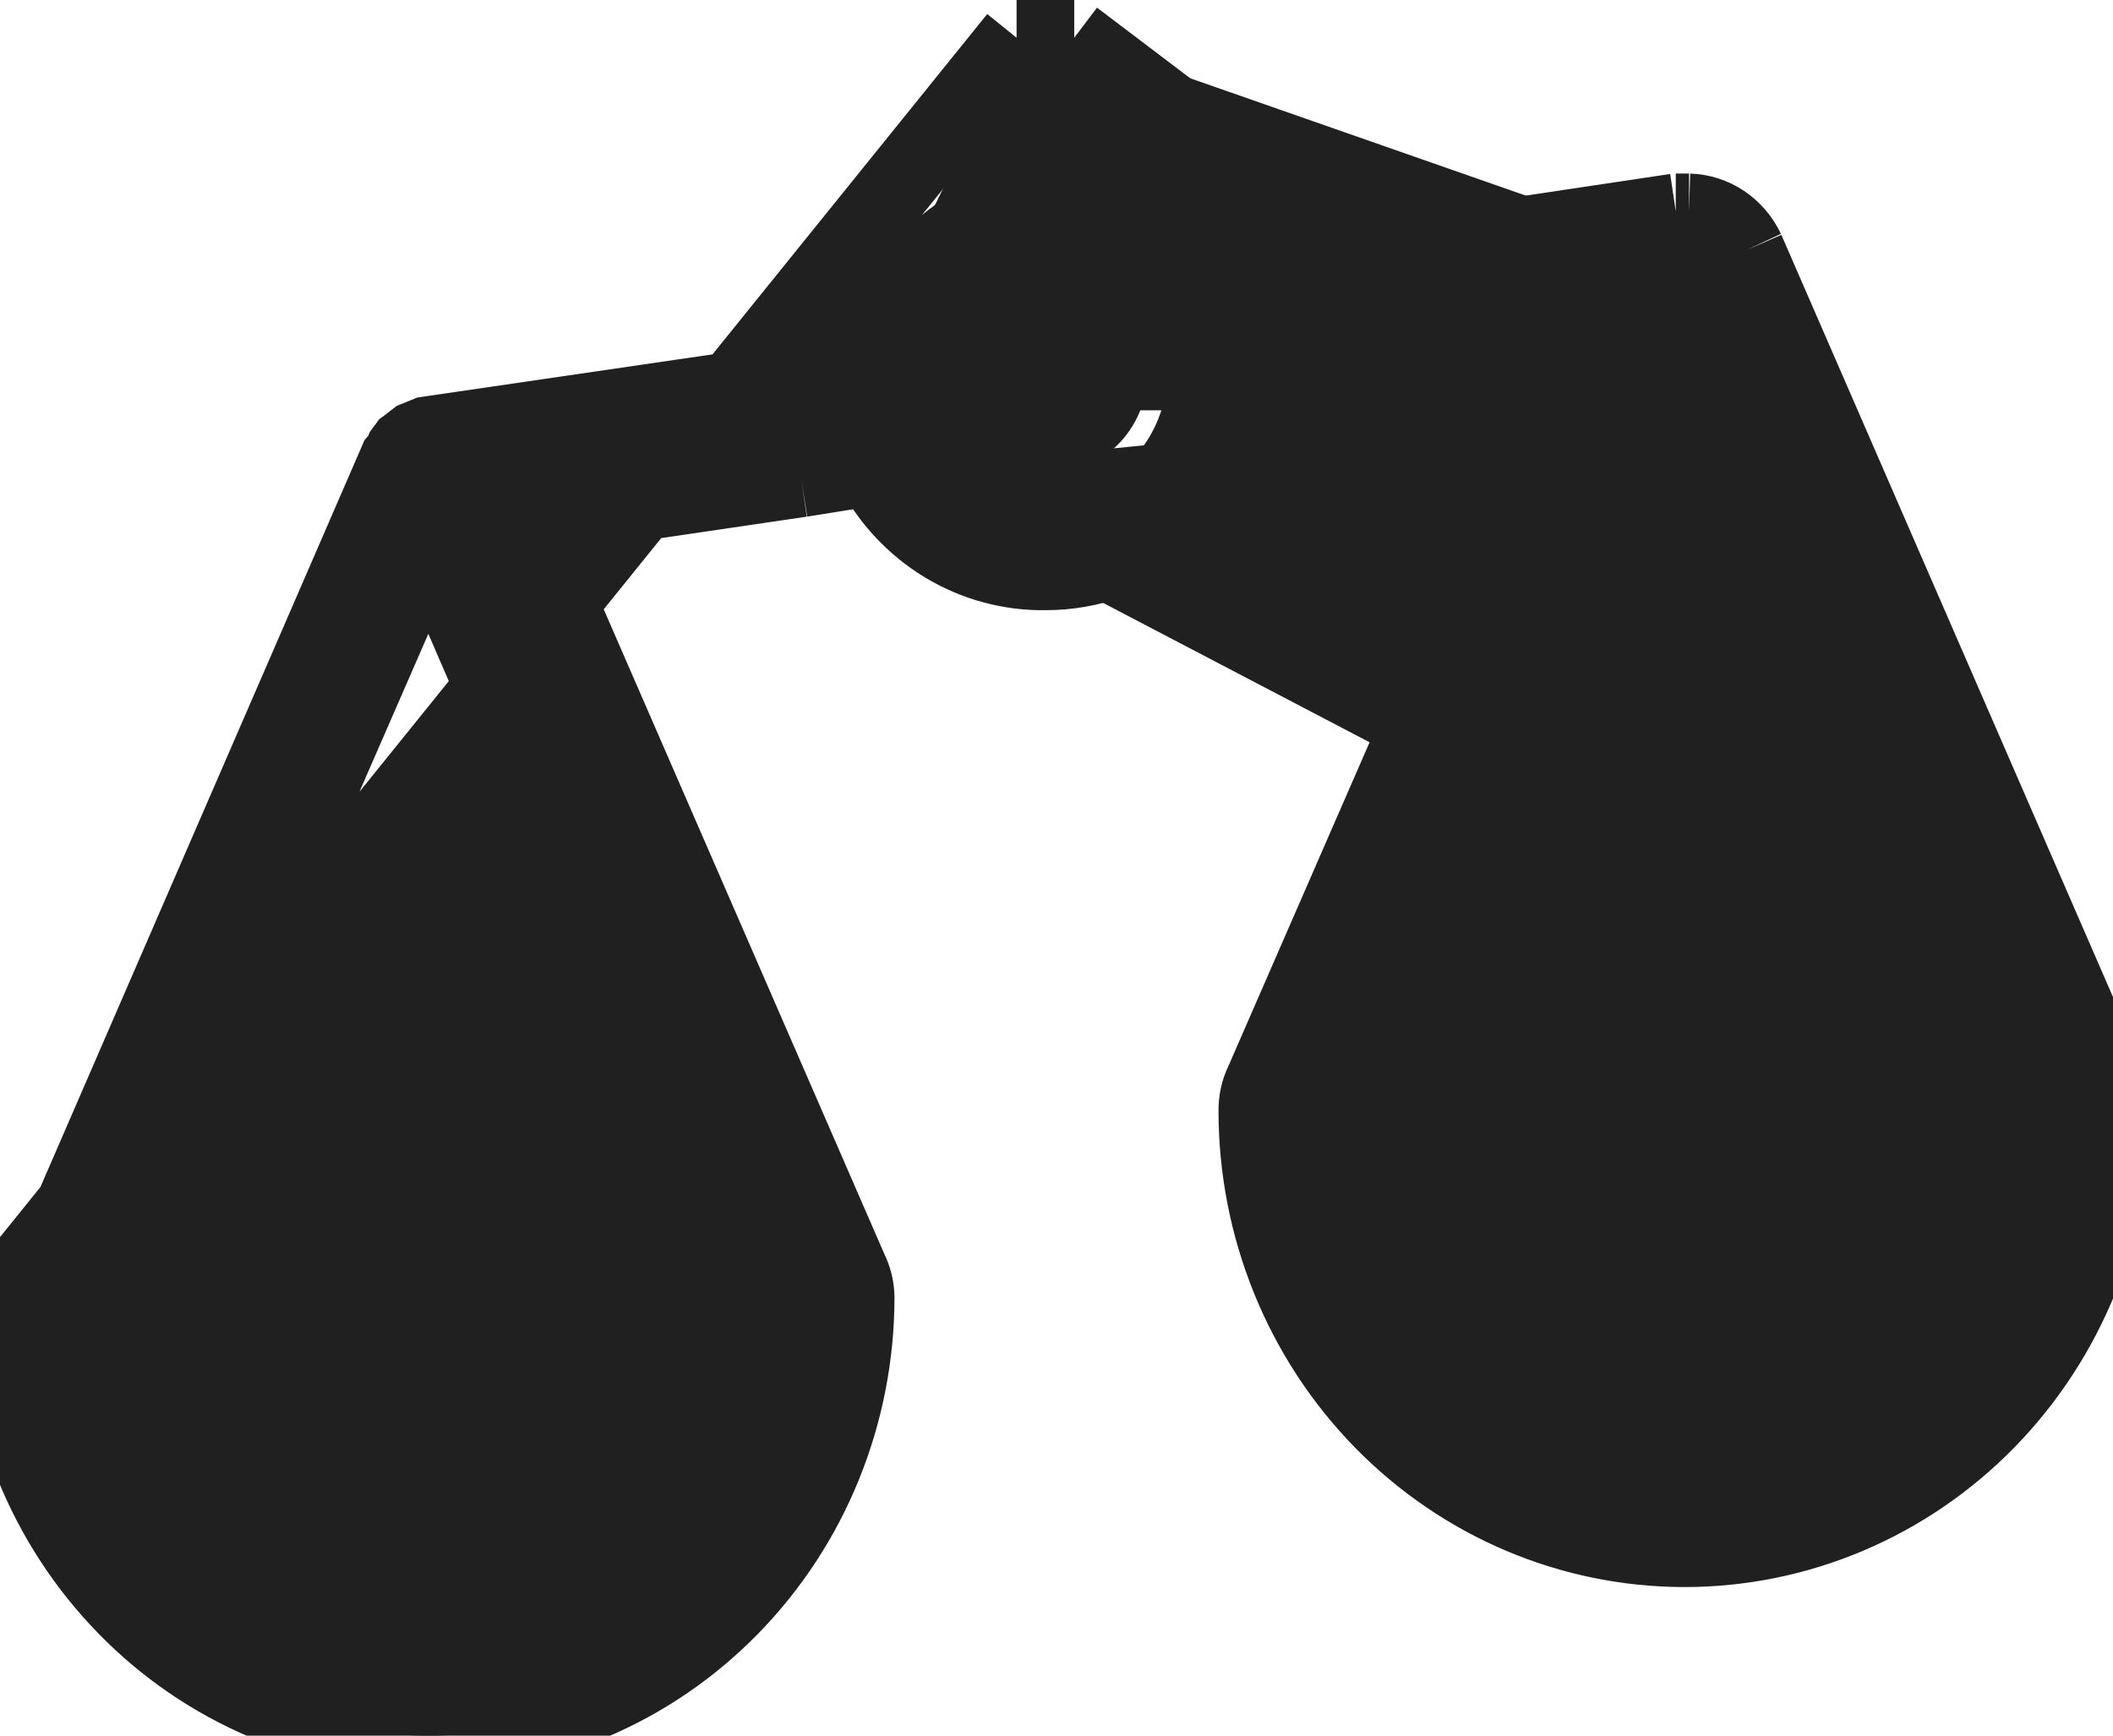 <svg width="28" height="23" viewBox="0 0 28 23" fill="none" xmlns="http://www.w3.org/2000/svg">
<path d="M20.647 5.357L16.735 14.33C16.675 14.451 16.645 14.585 16.647 14.721C16.647 16.262 17.245 17.74 18.31 18.83C19.374 19.919 20.818 20.531 22.323 20.531C23.829 20.531 25.273 19.919 26.337 18.83C27.402 17.74 28 16.262 28 14.721M20.647 5.357L14.735 2.408C15.351 2.65 15.862 3.109 16.177 3.703L22.206 2.8M20.647 5.357L20.956 5.311L20.882 4.817L20.424 4.617L20.299 4.903L16.412 5.479C16.284 6.076 15.961 6.611 15.495 6.995C15.03 7.378 14.45 7.587 13.853 7.586C13.383 7.593 12.921 7.468 12.516 7.224C12.111 6.979 11.78 6.626 11.559 6.202L10.618 6.352M20.647 5.357L14.235 0.5M28 14.721C27.997 14.589 27.977 14.457 27.941 14.33M28 14.721L27.5 14.733C27.5 14.731 27.5 14.729 27.5 14.727M28 14.721H27.5C27.5 14.723 27.5 14.725 27.5 14.727M27.941 14.33L23.147 3.312M27.941 14.33L27.483 14.529L27.468 14.495M27.941 14.33L27.46 14.466C27.463 14.476 27.465 14.486 27.468 14.495M23.147 3.312C23.077 3.163 22.969 3.037 22.834 2.946C22.7 2.856 22.543 2.805 22.382 2.8M23.147 3.312L22.694 3.524C22.694 3.522 22.693 3.52 22.692 3.519M23.147 3.312L22.689 3.511L22.692 3.519M22.382 2.8H22.206M22.382 2.8V3.3H22.372M22.382 2.8L22.364 3.299C22.367 3.3 22.369 3.3 22.372 3.3M22.206 2.8L22.28 3.294L22.243 3.3M22.206 2.8V3.3H22.243M10.618 6.352L10.545 5.857L10.542 5.858M10.618 6.352L10.539 5.858L10.542 5.858M10.618 6.352L7.454 6.818L7.4 6.694L6.941 6.894L7.014 7.389L7.148 7.369L11.265 16.828C11.321 16.94 11.351 17.064 11.353 17.19C11.353 18.731 10.755 20.209 9.69 21.298C8.626 22.388 7.182 23 5.676 23C4.171 23 2.727 22.388 1.663 21.298C0.598 20.209 0 18.731 0 17.19L13.471 0.5M10.542 5.858L11.48 5.708L11.835 5.651L12.002 5.97C12.182 6.314 12.449 6.599 12.774 6.796C13.099 6.992 13.47 7.092 13.845 7.086L13.853 7.086V7.086C14.333 7.087 14.801 6.919 15.178 6.609C15.555 6.298 15.819 5.863 15.923 5.375L15.995 5.035L16.338 4.984L20.809 4.322L21.701 4.19L21.341 5.017L17.194 14.53L17.189 14.54L17.184 14.551C17.159 14.601 17.146 14.657 17.147 14.714L17.147 14.721H17.147C17.147 16.133 17.695 17.485 18.667 18.48C19.639 19.475 20.954 20.031 22.323 20.031C23.693 20.031 25.008 19.475 25.98 18.48C26.951 17.487 27.498 16.137 27.5 14.727M10.542 5.858L6.868 6.399L6.222 6.495L6.483 7.093L10.806 17.028L10.812 17.041L10.818 17.053C10.84 17.096 10.852 17.145 10.853 17.194C10.852 18.605 10.304 19.955 9.333 20.949C8.361 21.943 7.046 22.5 5.676 22.5C4.307 22.5 2.992 21.943 2.02 20.949C1.051 19.956 0.503 18.609 0.5 17.201C0.504 17.131 0.514 17.062 0.532 16.995L5.258 6.102C5.296 6.058 5.322 6.013 5.339 5.972L5.374 5.925L5.382 5.914L5.393 5.906L5.508 5.817L5.572 5.791L5.662 5.754L11.367 4.92L11.718 4.869L11.785 4.52C11.857 4.147 12.021 3.8 12.26 3.513C12.499 3.225 12.805 3.006 13.148 2.876L13.471 2.753V2.408V0.5M27.5 14.727C27.498 14.649 27.487 14.571 27.468 14.495M27.468 14.495L22.692 3.519M22.692 3.519C22.66 3.454 22.613 3.4 22.556 3.362C22.5 3.324 22.436 3.303 22.372 3.3M22.372 3.3H22.243M22.243 3.3L16.25 4.197L15.9 4.25L15.735 3.937C15.475 3.447 15.055 3.071 14.553 2.874L14.235 2.749V2.408V0.5M14.235 0.5H13.471M14.235 0.5H13.471M12.5 4.937C12.5 5.116 12.535 5.293 12.604 5.458C12.672 5.624 12.773 5.774 12.9 5.9C13.027 6.026 13.179 6.125 13.346 6.19C13.508 6.254 13.68 6.284 13.853 6.28V5.78C13.963 5.784 14.074 5.765 14.177 5.725C14.28 5.684 14.375 5.623 14.454 5.544C14.534 5.465 14.597 5.371 14.64 5.267C14.684 5.163 14.706 5.05 14.706 4.937H15.206C15.206 4.937 15.206 4.937 15.206 4.937C15.206 4.577 15.066 4.229 14.814 3.97C14.561 3.712 14.216 3.564 13.853 3.564C13.49 3.564 13.145 3.712 12.892 3.97C12.64 4.229 12.5 4.577 12.5 4.937ZM12.5 4.937L13 4.937H12.5C12.5 4.937 12.5 4.937 12.5 4.937ZM6.135 8.201L5.678 7.144L5.218 8.199L1.777 16.087L1.472 16.787H2.235H9.088H9.849L9.547 16.088L6.135 8.201ZM1.853 17.593H1.223L1.366 18.206C1.595 19.194 2.144 20.076 2.925 20.71C3.706 21.344 4.675 21.691 5.675 21.694L5.679 21.694C6.676 21.689 7.64 21.34 8.417 20.706C9.193 20.072 9.735 19.189 9.958 18.203L10.096 17.593H9.471H1.853ZM25.765 14.318H26.527L26.223 13.619L22.782 5.701L22.322 4.642L21.864 5.703L18.453 13.62L18.152 14.318H18.912H25.765ZM18.529 15.124H17.904L18.042 15.735C18.265 16.721 18.807 17.603 19.583 18.237C20.36 18.872 21.324 19.221 22.321 19.225L22.325 19.225C23.325 19.222 24.294 18.875 25.075 18.241C25.856 17.608 26.405 16.725 26.634 15.738L26.776 15.124H26.147H18.529Z" fill="#202020" stroke="#202020"/>
</svg>
